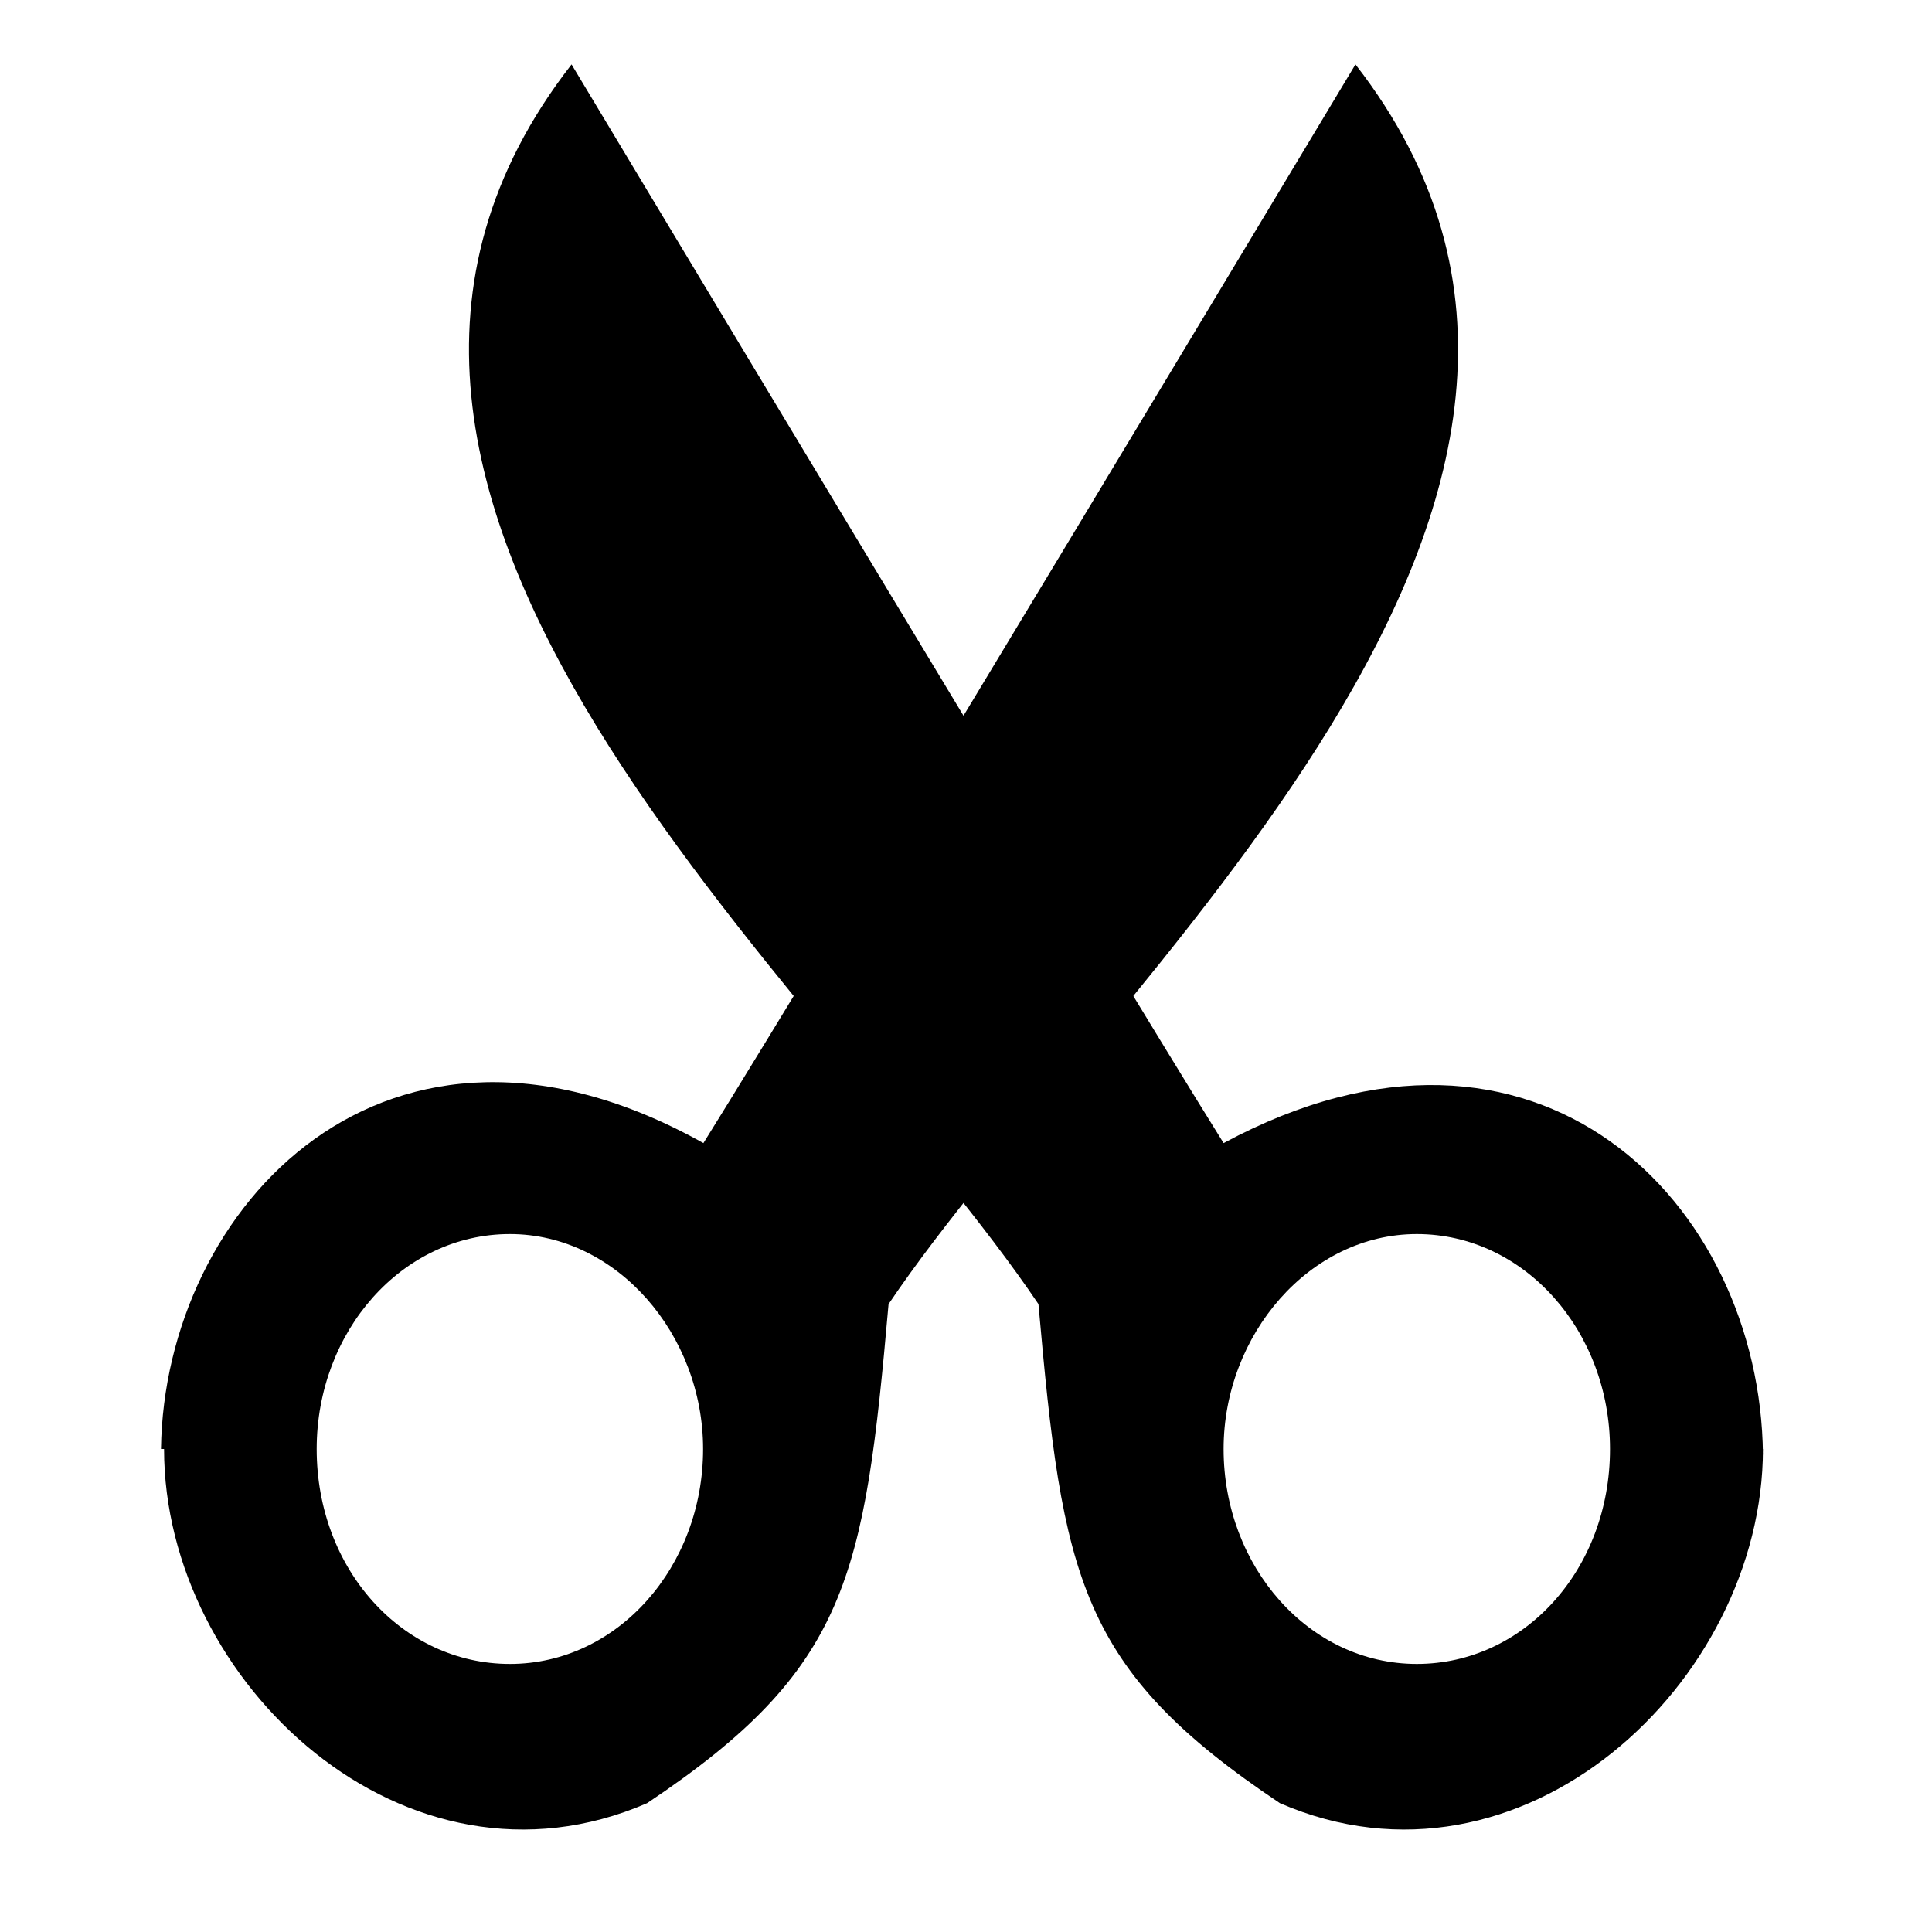 <svg
   xmlns="http://www.w3.org/2000/svg"
   viewBox="0 0 24 24">
   <path d="m 20,18 c 0,-1.46 -1.06,-2.67 -2.4,-2.67 -1.33,0 -2.4,1.25 -2.4,2.67 0,1.46 1.06,2.67 2.4,2.67 1.33,0 2.4,-1.17 2.4,-2.67 h 1.9 c 0,2.9 -3,5.7 -6,4.4 -2.5,-1.67 -2.7,-2.8 -3,-6.2 -2.7,-4 -10,-10 -5.8,-15.4 0,0 6.6,11 8.1,13.4 3.9,-2.1 6.67,0.75 6.7,3.87"/>
   <path d="m 3.934,18 c 0,-1.46 1.06,-2.67 2.4,-2.67 1.33,0 2.4,1.25 2.4,2.67 0,1.46 -1.06,2.67 -2.4,2.67 -1.33,0 -2.4,-1.17 -2.4,-2.67 H 2.038 c 0,2.9 3,5.7 6,4.4 2.5,-1.67 2.7,-2.8 3,-6.2 2.7,-4 10,-10 5.8,-15.4 0,0 -6.6,11 -8.1,13.4 C 4.8,12 2.04,15 2,18"/>
</svg>

